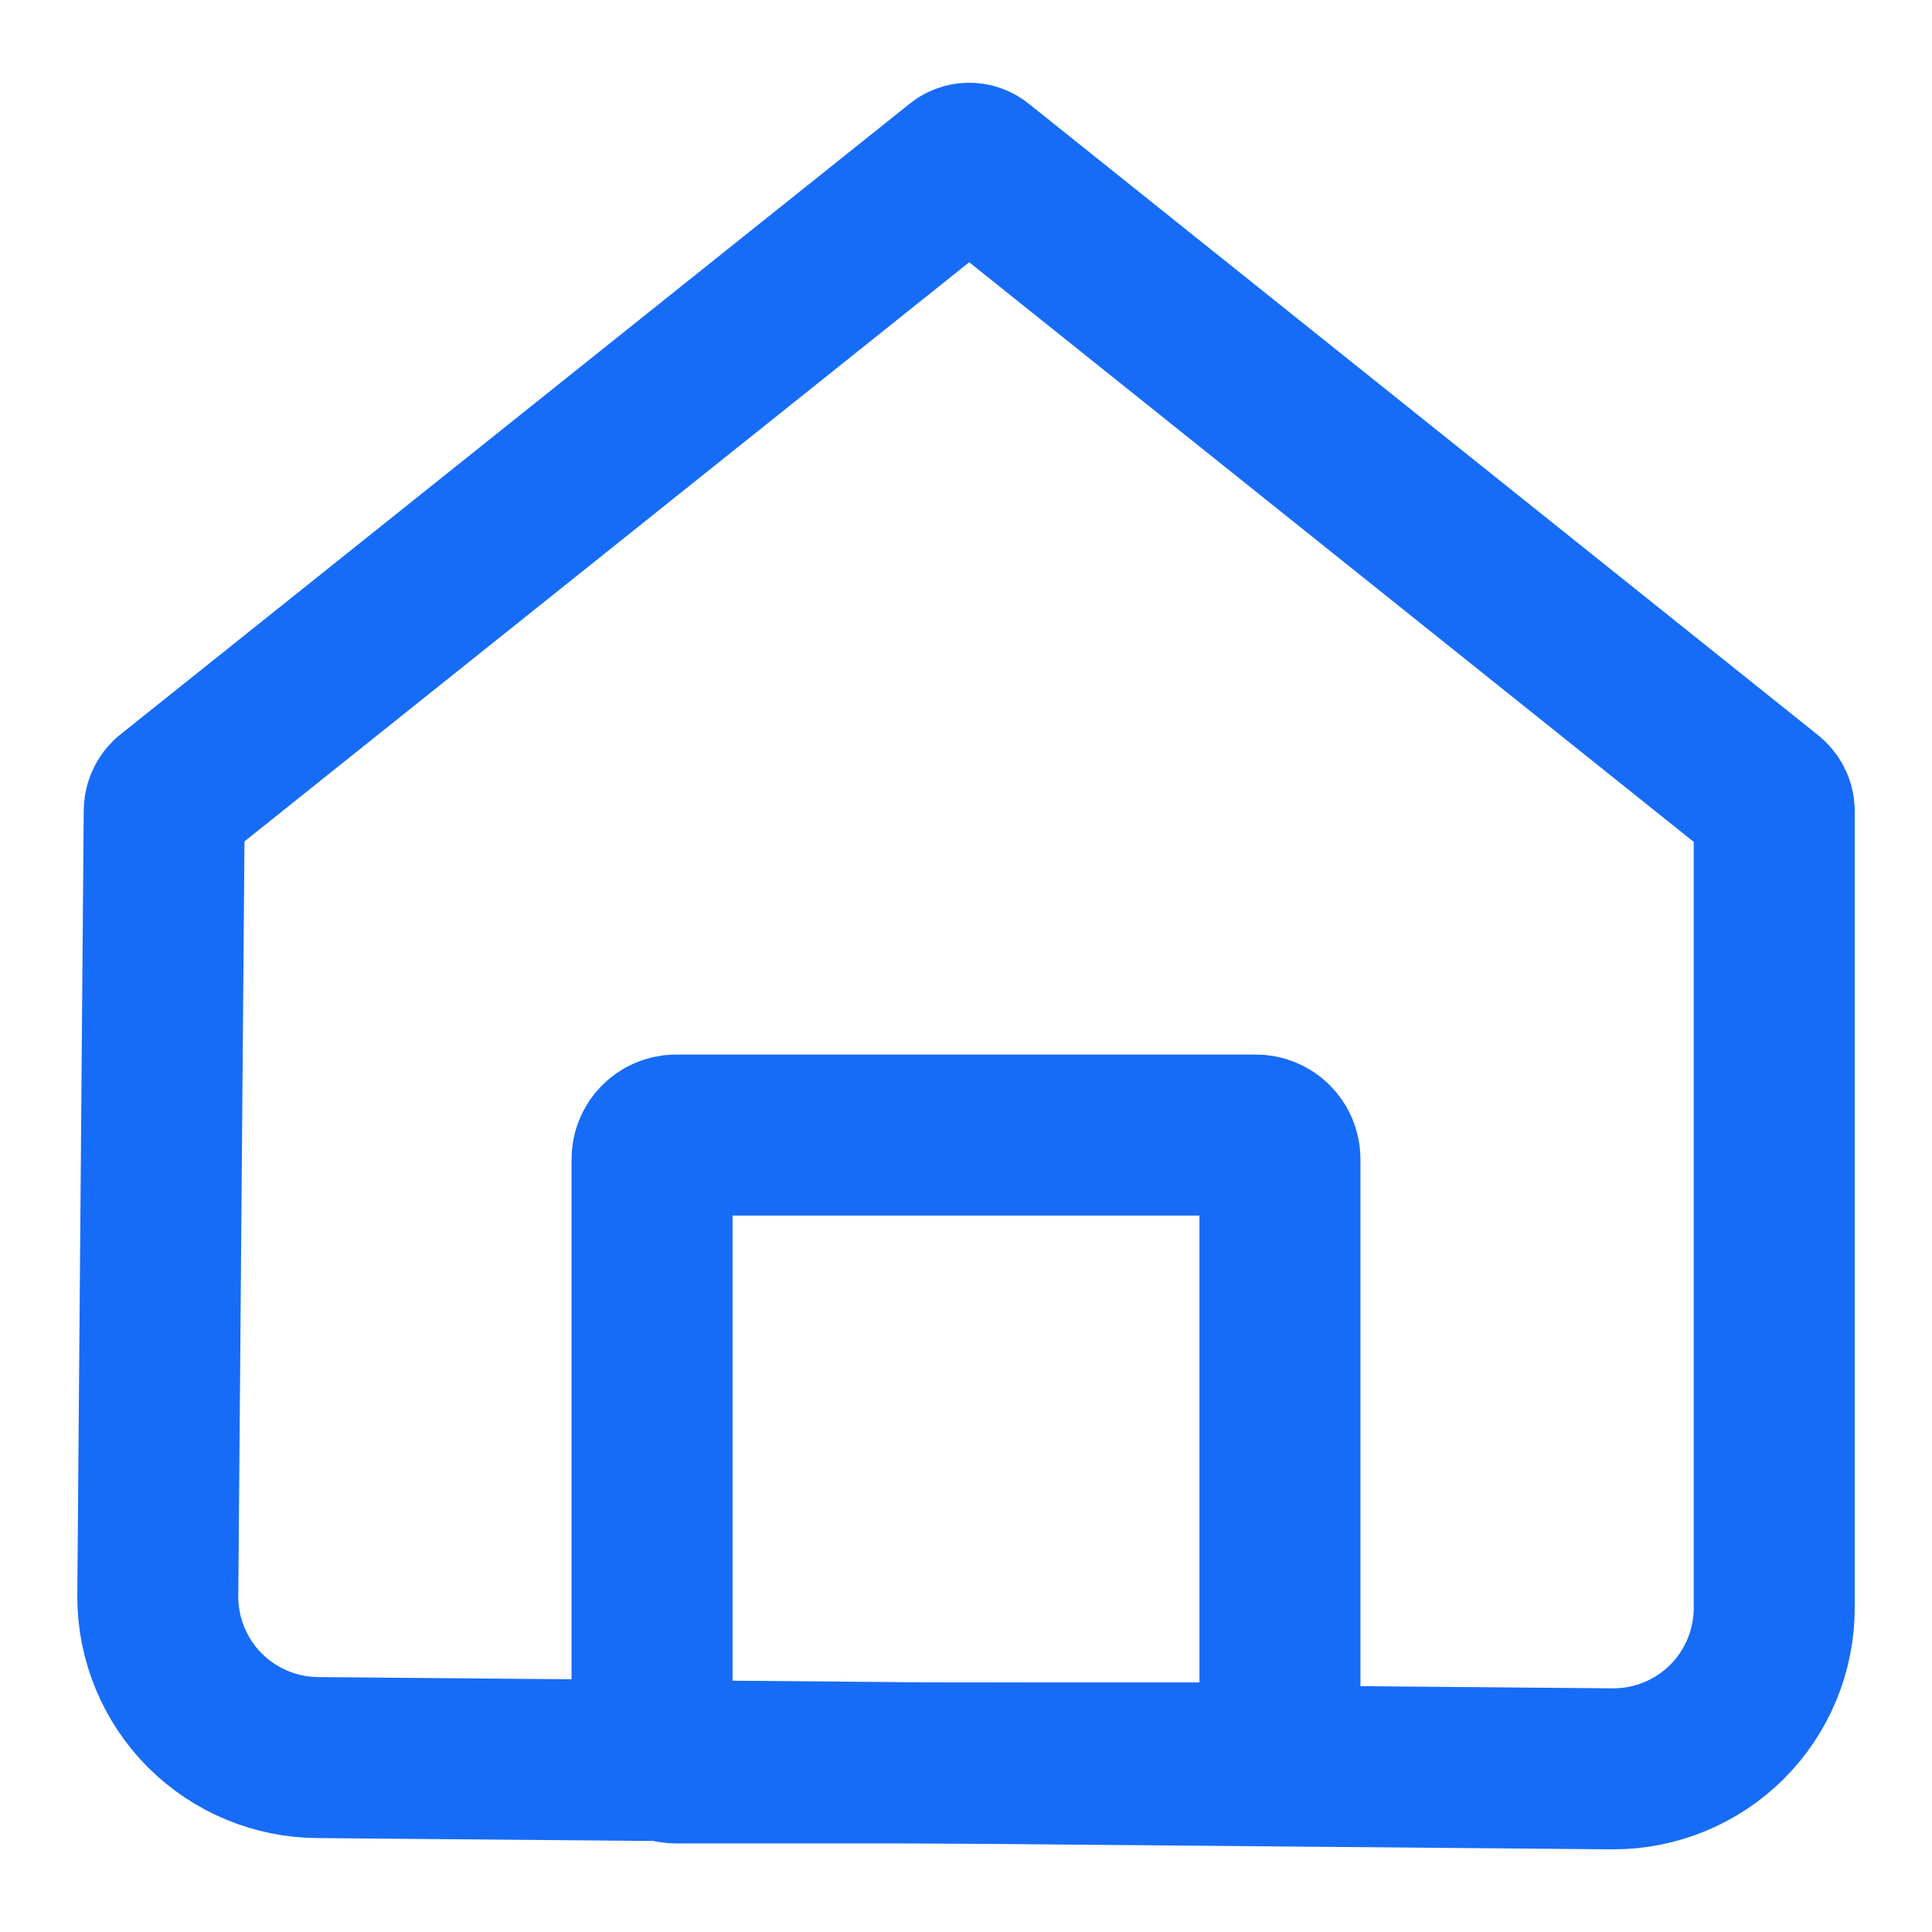 <svg width="18" height="18" viewBox="0 0 18 18" fill="none" xmlns="http://www.w3.org/2000/svg">
<path fill-rule="evenodd" clip-rule="evenodd" d="M8.94 1.555L1.582 7.435C1.566 7.451 1.553 7.469 1.544 7.49C1.535 7.511 1.53 7.533 1.53 7.555L1.47 14.875C1.47 15.273 1.628 15.654 1.909 15.936C2.191 16.217 2.572 16.375 2.97 16.375L15.03 16.48C15.428 16.48 15.81 16.322 16.091 16.041C16.372 15.76 16.53 15.378 16.53 14.98V7.555C16.53 7.532 16.524 7.509 16.514 7.489C16.503 7.468 16.488 7.45 16.47 7.435L9.12 1.555C9.095 1.533 9.063 1.521 9.03 1.521C8.997 1.521 8.965 1.533 8.94 1.555Z" stroke="#176CF7" stroke-width="1.5" stroke-linecap="square" stroke-linejoin="round"/>
<path d="M11.7 10.575H6.3C6.176 10.575 6.075 10.676 6.075 10.8V16.2C6.075 16.325 6.176 16.425 6.3 16.425H11.7C11.824 16.425 11.925 16.325 11.925 16.2V10.8C11.925 10.676 11.824 10.575 11.7 10.575Z" stroke="#176CF7" stroke-width="1.5" stroke-linejoin="round"/>
</svg>
